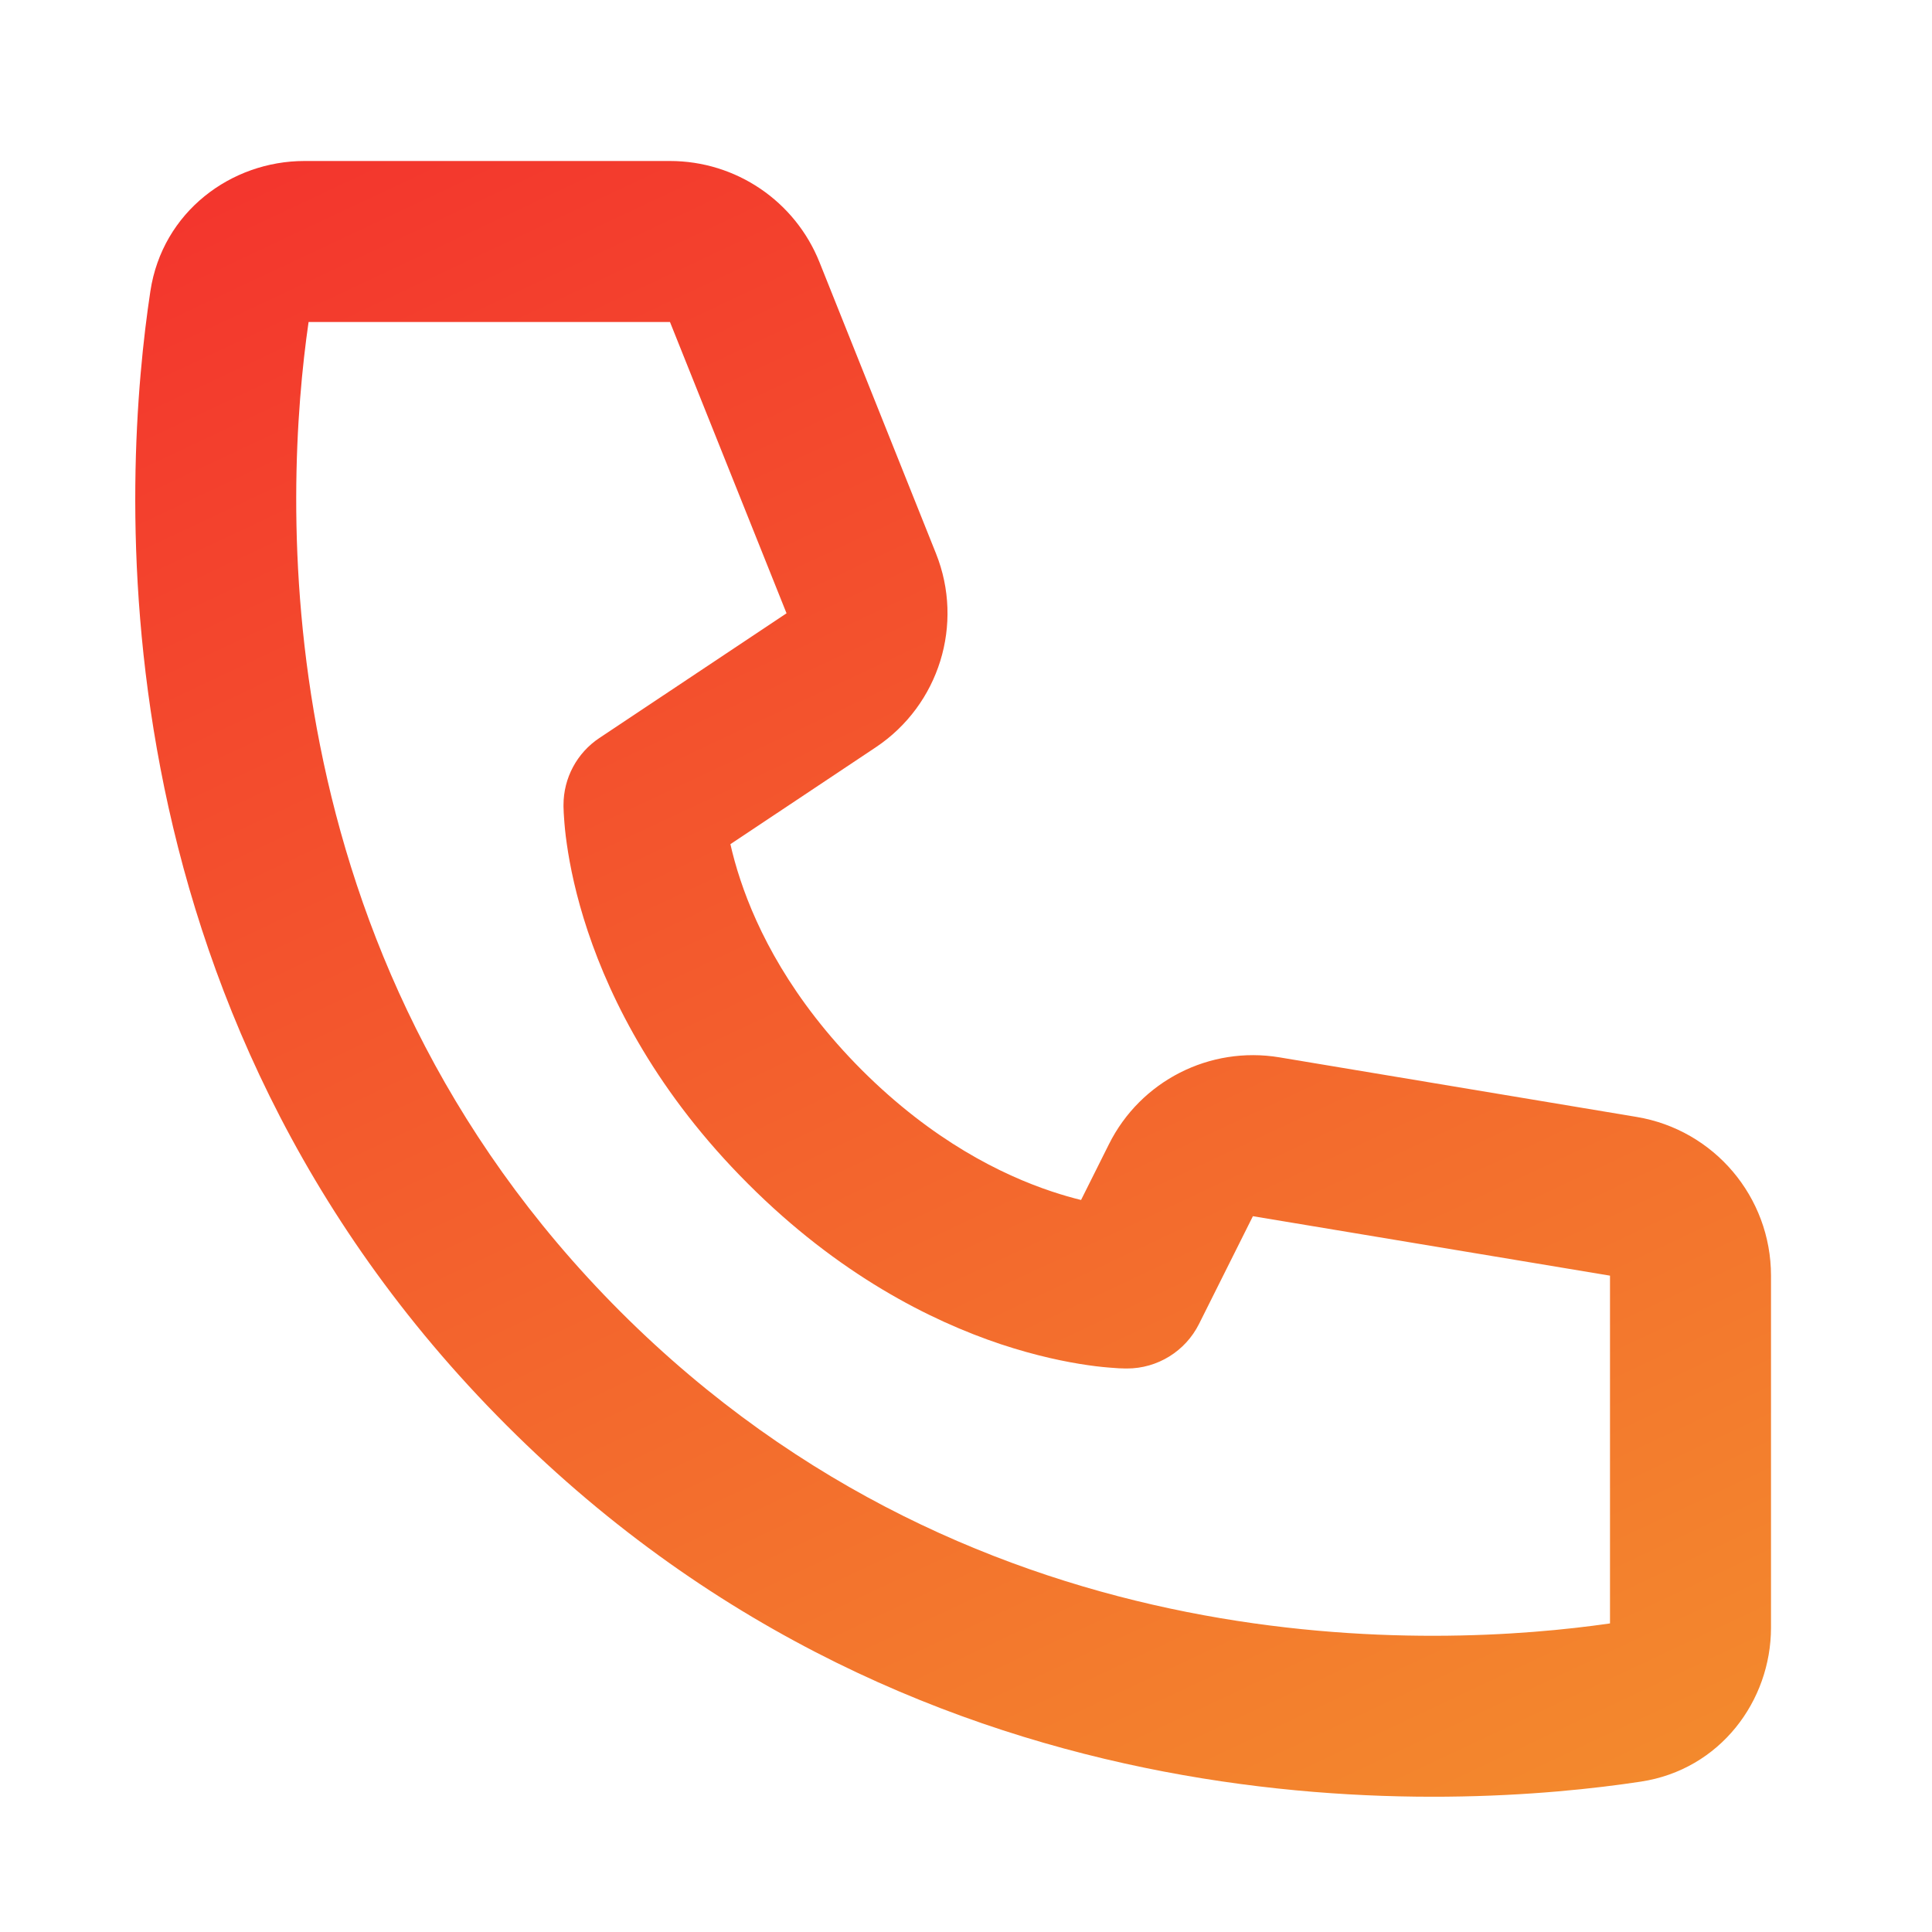 <svg xmlns="http://www.w3.org/2000/svg" width="18" height="18" viewBox="0 0 18 18" fill="none">
  <path d="M2.875 3H6.242L7.328 5.714L5.584 6.876C5.375 7.015 5.25 7.249 5.25 7.5C5.252 7.57 5.25 7.501 5.25 7.501L5.25 7.502L5.25 7.503L5.25 7.507L5.25 7.516C5.25 7.523 5.25 7.532 5.251 7.541C5.251 7.561 5.253 7.586 5.255 7.617C5.259 7.679 5.266 7.762 5.281 7.864C5.31 8.067 5.366 8.346 5.476 8.675C5.696 9.334 6.128 10.189 6.97 11.03C7.811 11.872 8.666 12.304 9.325 12.524C9.654 12.633 9.933 12.69 10.136 12.719C10.238 12.734 10.321 12.741 10.383 12.745C10.414 12.748 10.439 12.749 10.459 12.749C10.468 12.75 10.477 12.75 10.484 12.75L10.493 12.75L10.497 12.75L10.498 12.75L10.499 12.75C10.499 12.75 10.583 12.745 10.5 12.75C10.784 12.75 11.044 12.589 11.171 12.335L11.673 11.331L15 11.885V15.125C13.417 15.354 9.141 15.58 5.78 12.22C2.42 8.859 2.646 4.583 2.875 3ZM6.805 7.865L8.16 6.962C8.75 6.568 8.984 5.815 8.72 5.156L7.635 2.443C7.407 1.873 6.856 1.5 6.242 1.5H2.836C2.154 1.5 1.513 1.973 1.401 2.713C1.146 4.395 0.8 9.361 4.72 13.28C8.639 17.2 13.605 16.854 15.287 16.599C16.027 16.487 16.5 15.846 16.5 15.164V11.885C16.5 11.152 15.97 10.526 15.247 10.406L11.92 9.851C11.27 9.743 10.626 10.071 10.332 10.66L10.072 11.18C9.99 11.16 9.899 11.134 9.8 11.101C9.334 10.946 8.689 10.628 8.03 9.97C7.372 9.311 7.054 8.666 6.899 8.2C6.857 8.075 6.827 7.962 6.805 7.865Z" fill="url(#paint0_linear_1014_81837)"/>
  <defs>
    <linearGradient id="paint0_linear_1014_81837" x1="3.927" y1="-1.294" x2="13.198" y2="18.391" gradientUnits="userSpaceOnUse">
      <stop stop-color="#F32D2D"/>
      <stop offset="1" stop-color="#F38C2D"/>
    </linearGradient>
  </defs>
</svg>